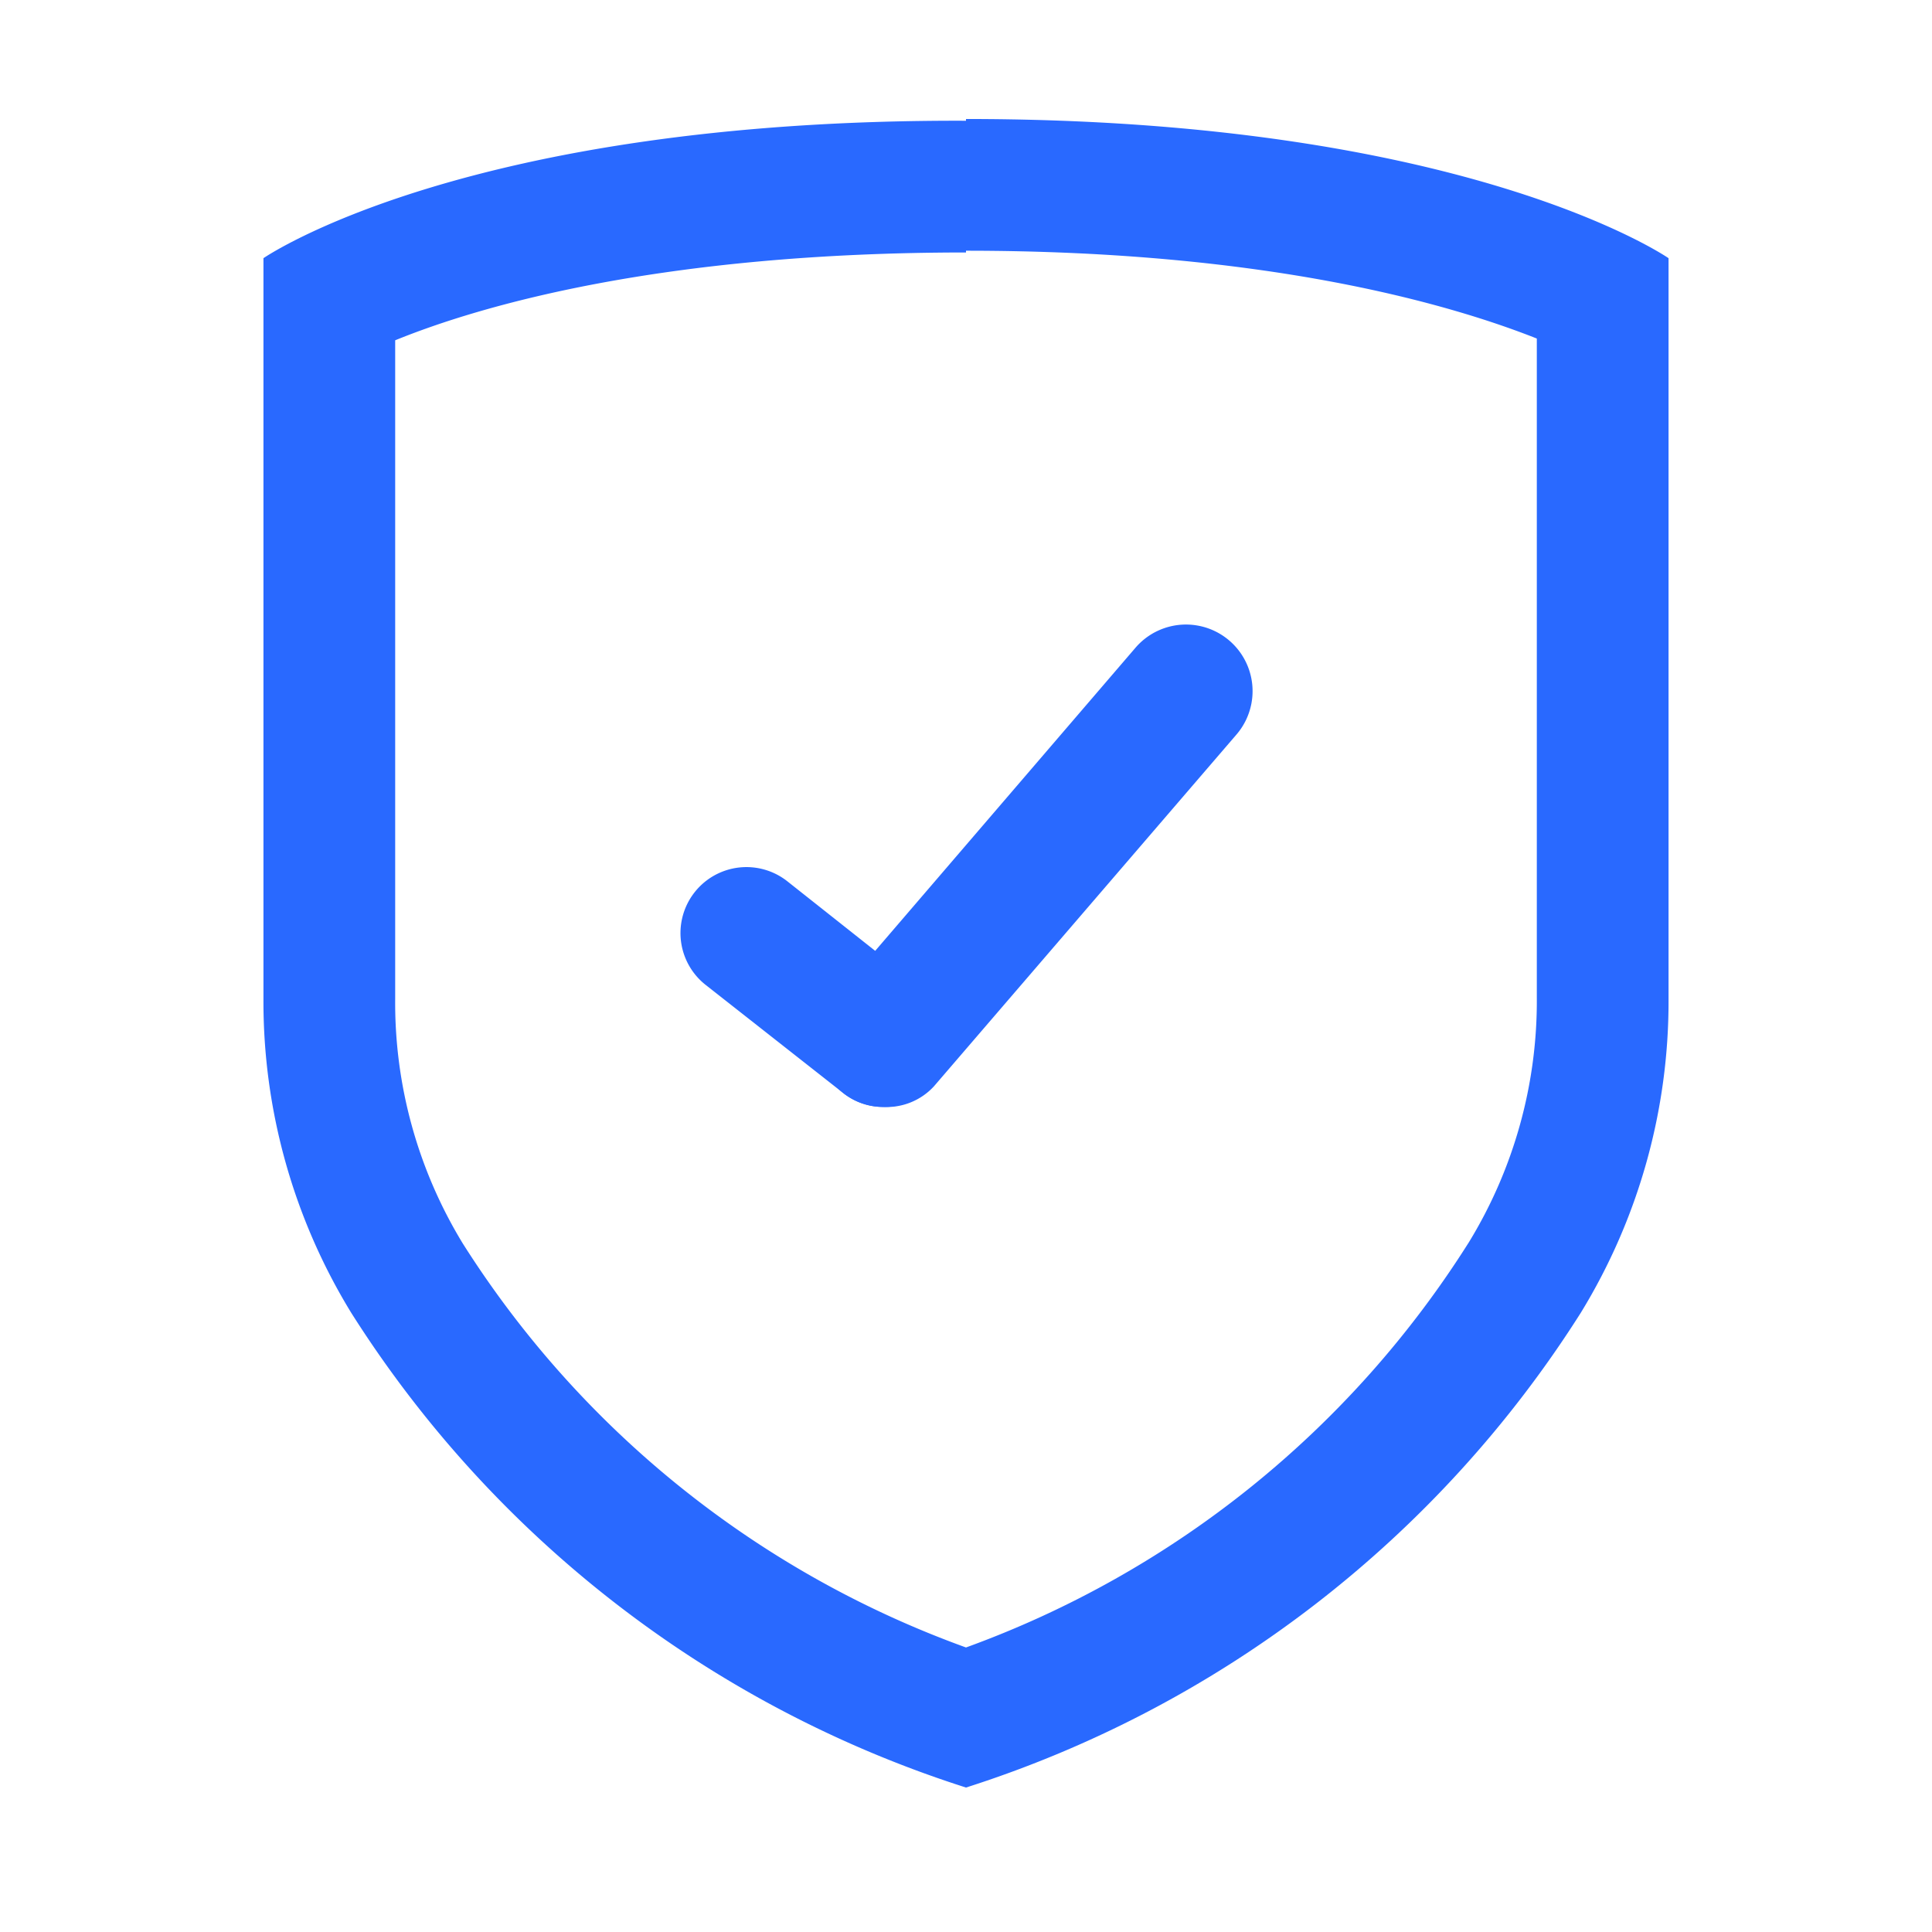 <?xml version="1.0" standalone="no"?><!DOCTYPE svg PUBLIC "-//W3C//DTD SVG 1.1//EN" "http://www.w3.org/Graphics/SVG/1.1/DTD/svg11.dtd"><svg t="1691000814418" class="icon" viewBox="0 0 1024 1024" version="1.1" xmlns="http://www.w3.org/2000/svg" p-id="7777" xmlns:xlink="http://www.w3.org/1999/xlink" width="200" height="200"><path d="M512 132.887c161.28 0 257.862 28.858 302.545 46.545v349.091a245.062 245.062 0 0 1-35.84 129.629A527.825 527.825 0 0 1 512 873.193a527.825 527.825 0 0 1-266.705-214.109A245.062 245.062 0 0 1 209.455 529.455v-349.091c45.149-18.385 141.498-46.545 302.545-46.545m0-69.818C245.993 63.069 139.636 136.844 139.636 136.844v392.611a315.811 315.811 0 0 0 46.545 166.4 602.298 602.298 0 0 0 325.818 251.578A602.298 602.298 0 0 0 837.818 695.855a315.811 315.811 0 0 0 46.545-166.4V136.844s-106.356-73.775-372.364-73.775z" fill="#2969FF" p-id="7778"></path><path d="M468.247 586.705A34.676 34.676 0 0 1 442.182 529.222l159.884-186.182a34.909 34.909 0 0 1 53.062 46.545l-160.116 186.182a33.978 33.978 0 0 1-26.764 10.938z" fill="#2969FF" p-id="7779"></path><path d="M468.247 586.705a33.745 33.745 0 0 1-21.411-7.447l-72.844-57.251a34.909 34.909 0 0 1 43.287-54.924l72.611 57.484a34.676 34.676 0 0 1 5.818 48.873 34.211 34.211 0 0 1-27.462 13.265z" fill="#2969FF" p-id="7780"></path></svg>